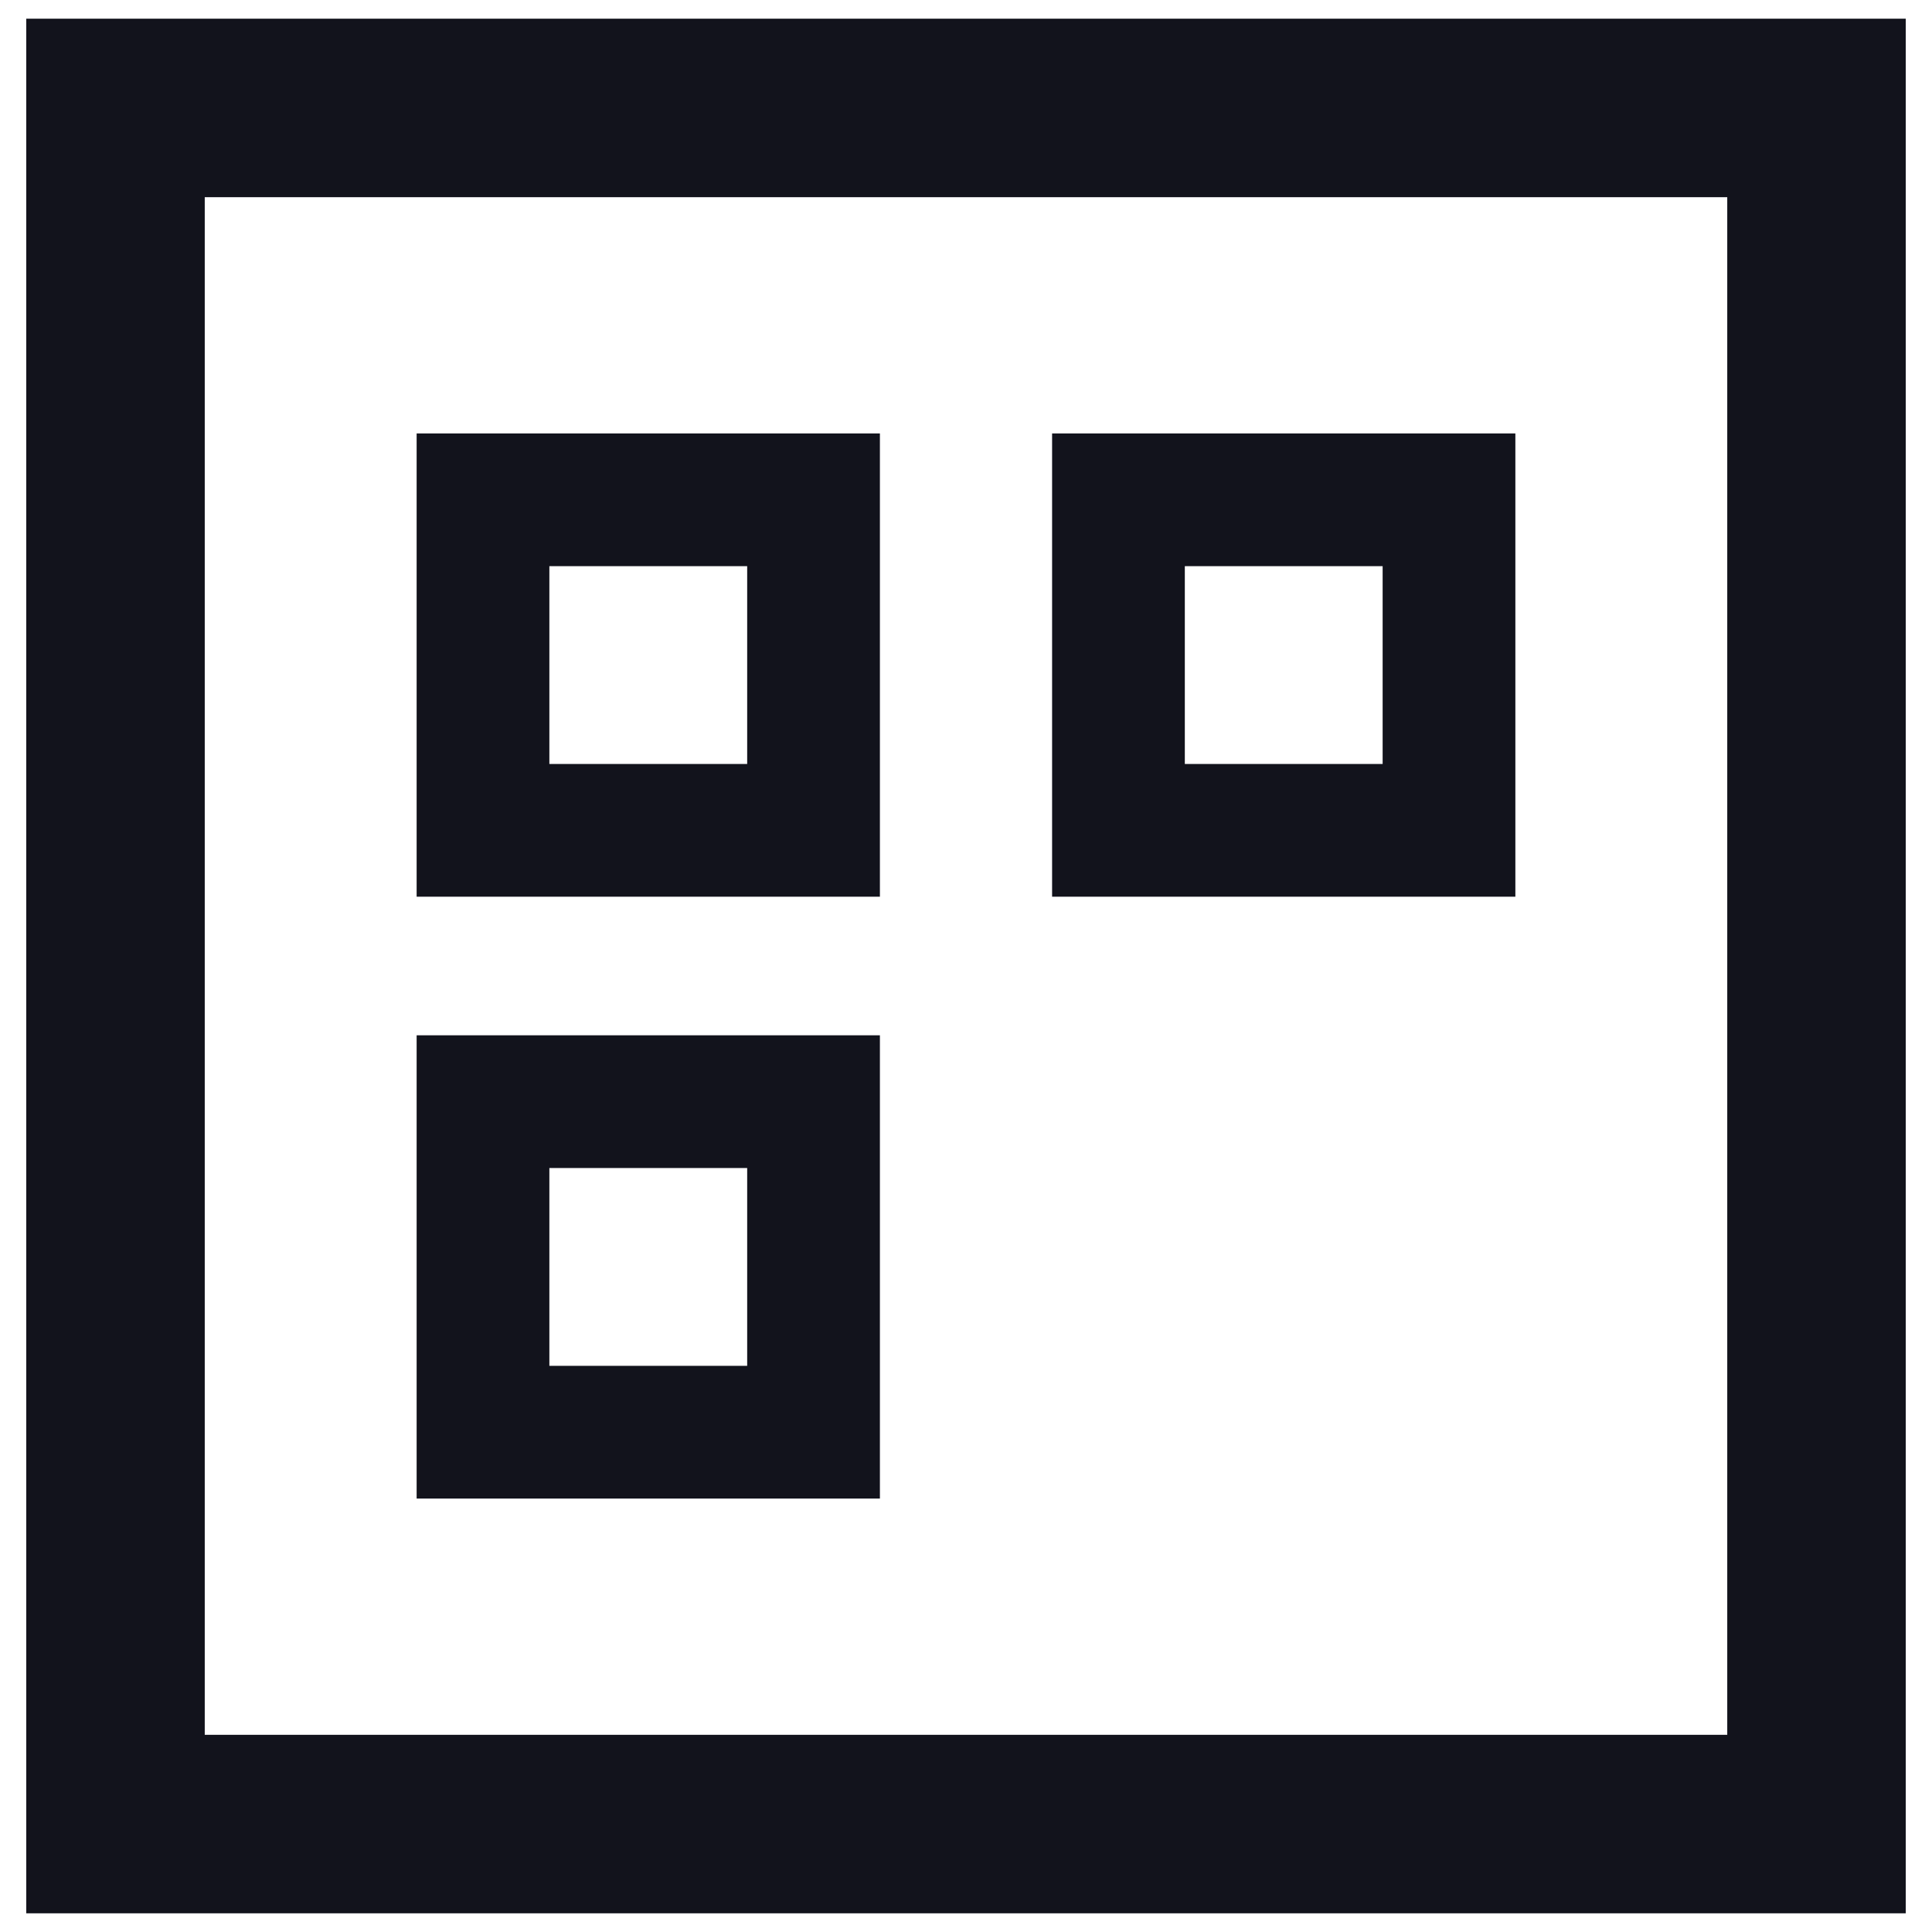 <?xml version="1.0" encoding="UTF-8"?>
<svg id="Capa_1" data-name="Capa 1" xmlns="http://www.w3.org/2000/svg" viewBox="0 0 46 46">
  <defs>
    <style>
      .cls-1 {
        stroke-width: 4.25px;
      }

      .cls-1, .cls-2 {
        fill: none;
        stroke: #12131c;
        stroke-miterlimit: 10;
      }

      .cls-2 {
        stroke-width: 3.16px;
      }
    </style>
  </defs>
  <rect class="cls-1" x="2.75" y="2.57" width="40.5" height="40.86"/>
  <g>
    <rect class="cls-2" x="11.5" y="11.9" width="7.87" height="7.87"/>
    <rect class="cls-2" x="11.5" y="26.23" width="7.87" height="7.87"/>
    <rect class="cls-2" x="26.63" y="11.9" width="7.87" height="7.87"/>
  </g>
</svg>
